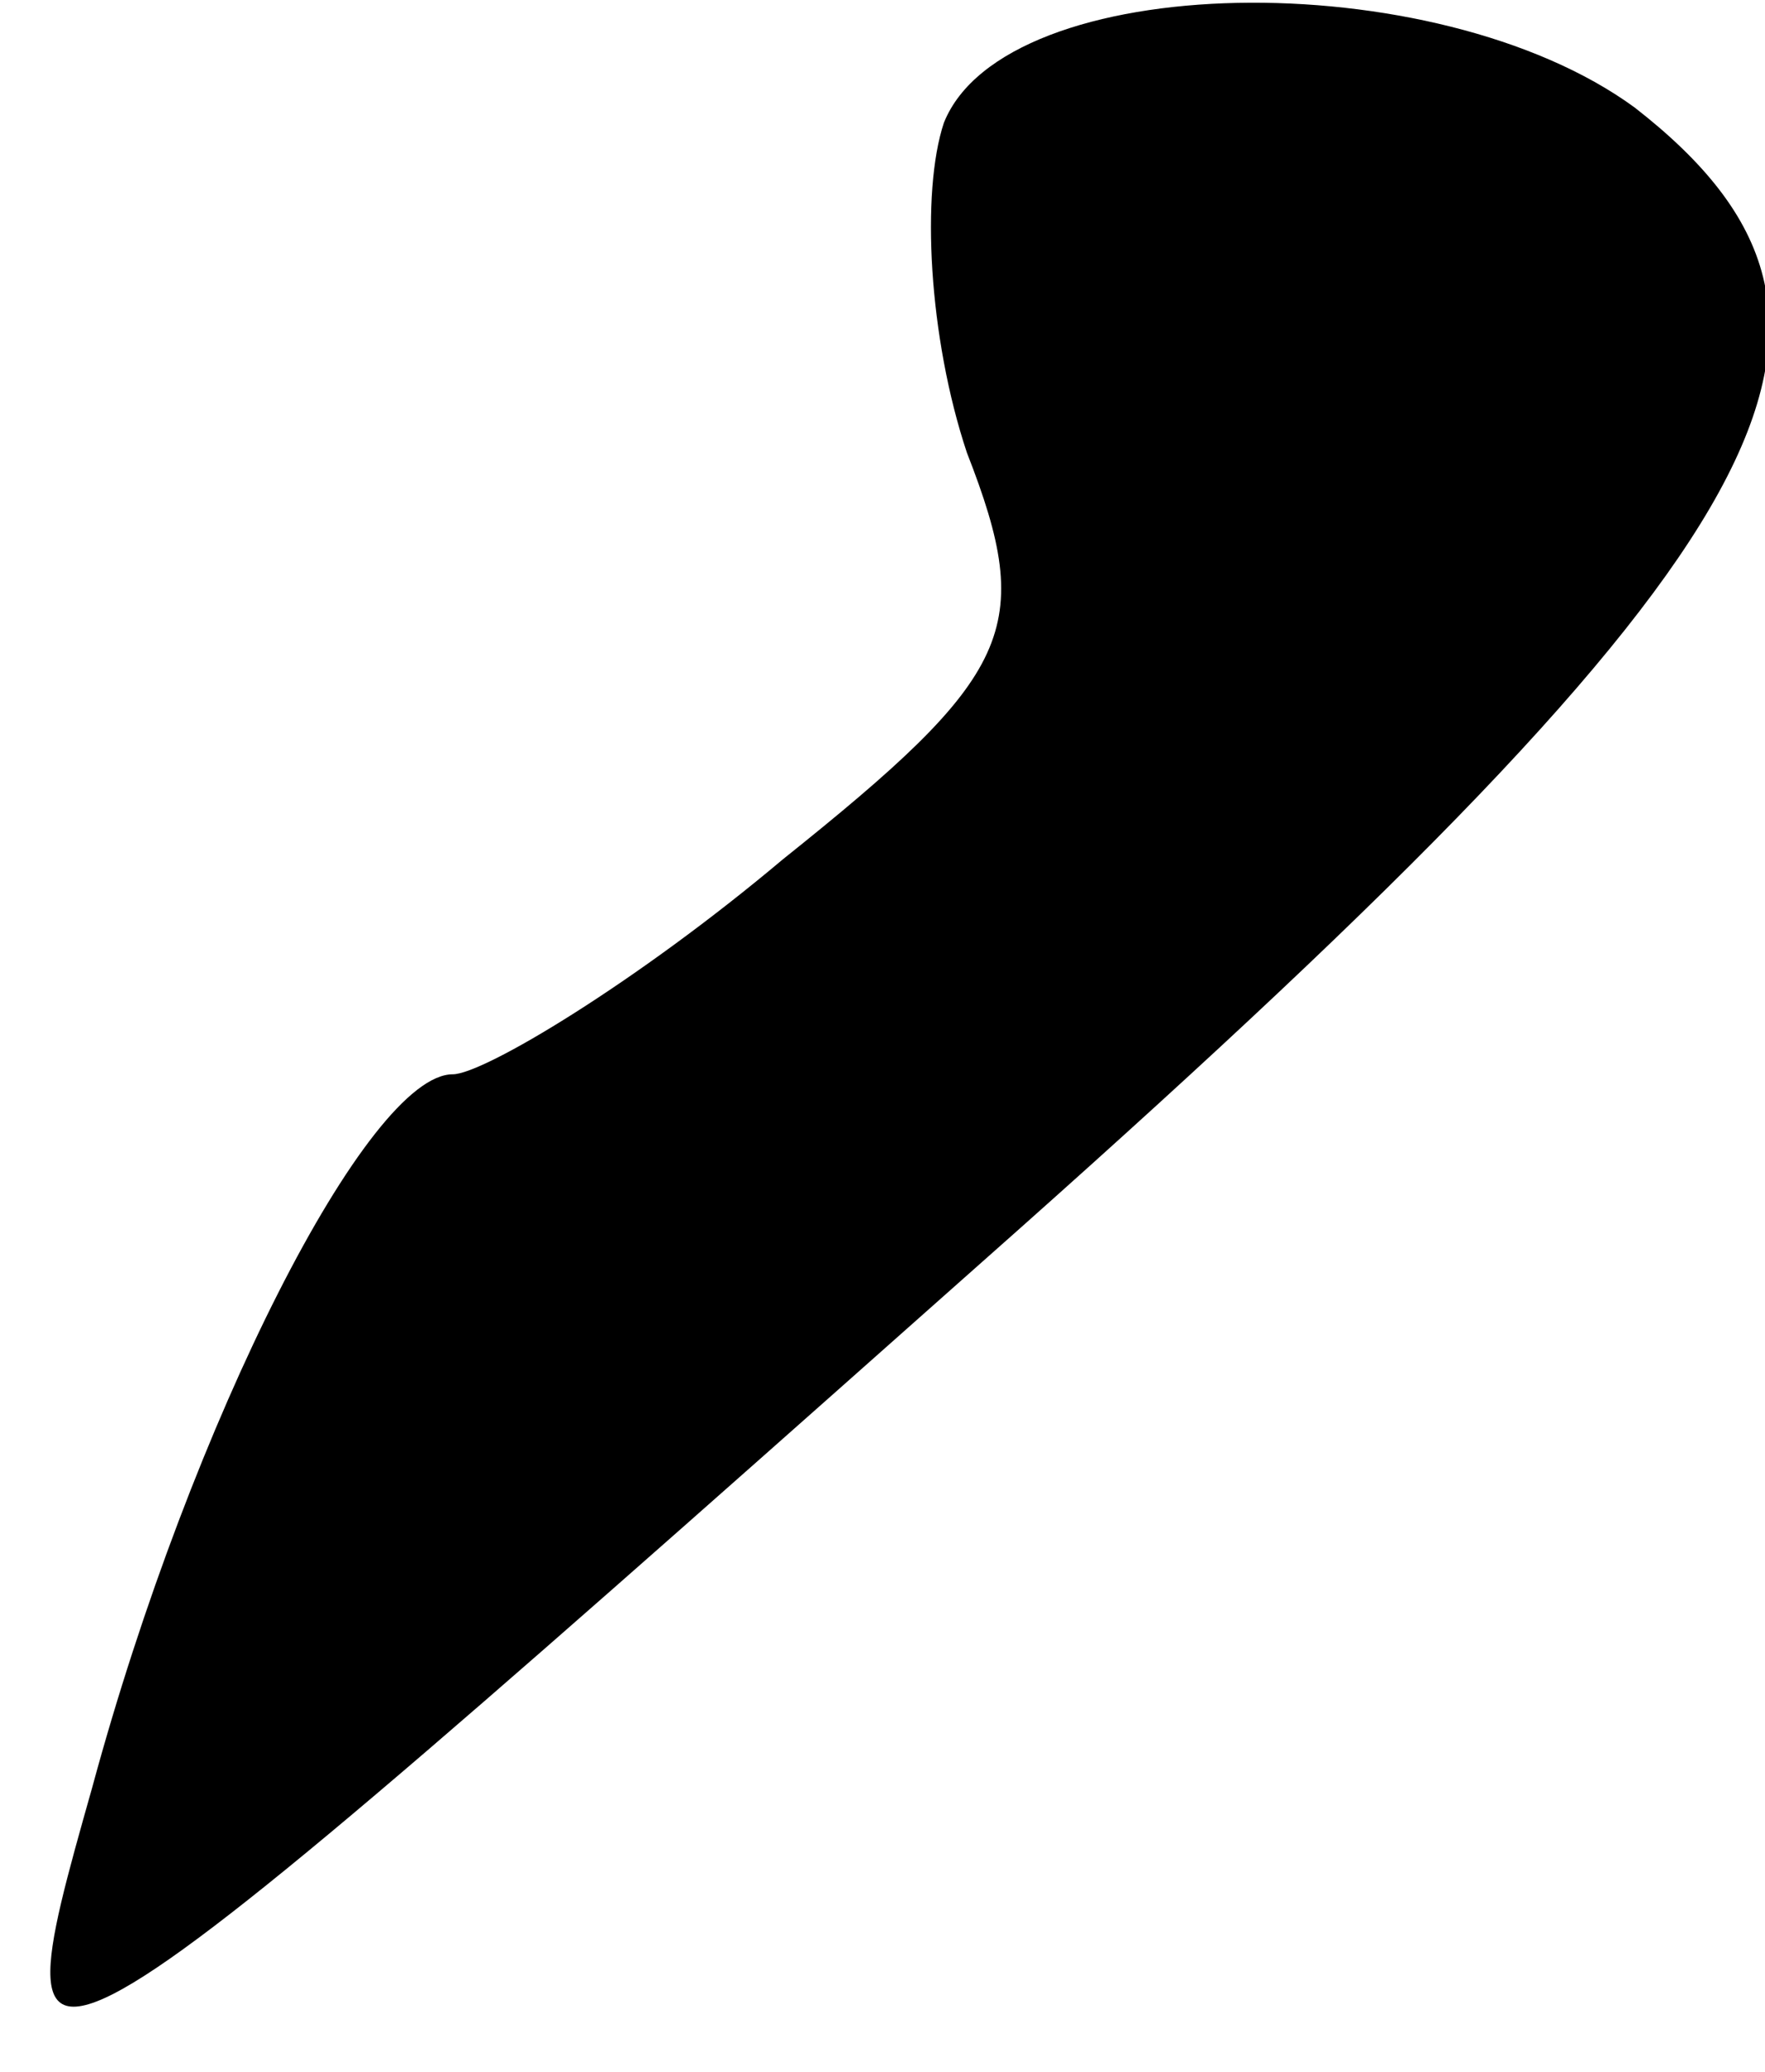 <?xml version="1.0" standalone="no"?>
<!DOCTYPE svg PUBLIC "-//W3C//DTD SVG 20010904//EN"
 "http://www.w3.org/TR/2001/REC-SVG-20010904/DTD/svg10.dtd">
<svg version="1.0" xmlns="http://www.w3.org/2000/svg"
 width="23pt" height="27pt" viewBox="0 0 23 27"
 preserveAspectRatio="xMidYMid meet">
<g transform="translate(0,27) scale(0.1,-0.1)"
fill="#000000" stroke="none">
<path fill="#000000" stroke="none" d="M123 254 c-3 -9 -2 -28 3 -43 9 -23 6
-29 -24 -53 -19 -16 -39 -28 -43 -28 -11 0 -34 -45 -47 -93 -13 -46 -13 -46
121 73 100 89 116 118 80 146 -26 19 -82 18 -90 -2z"/>
</g>
</svg>
